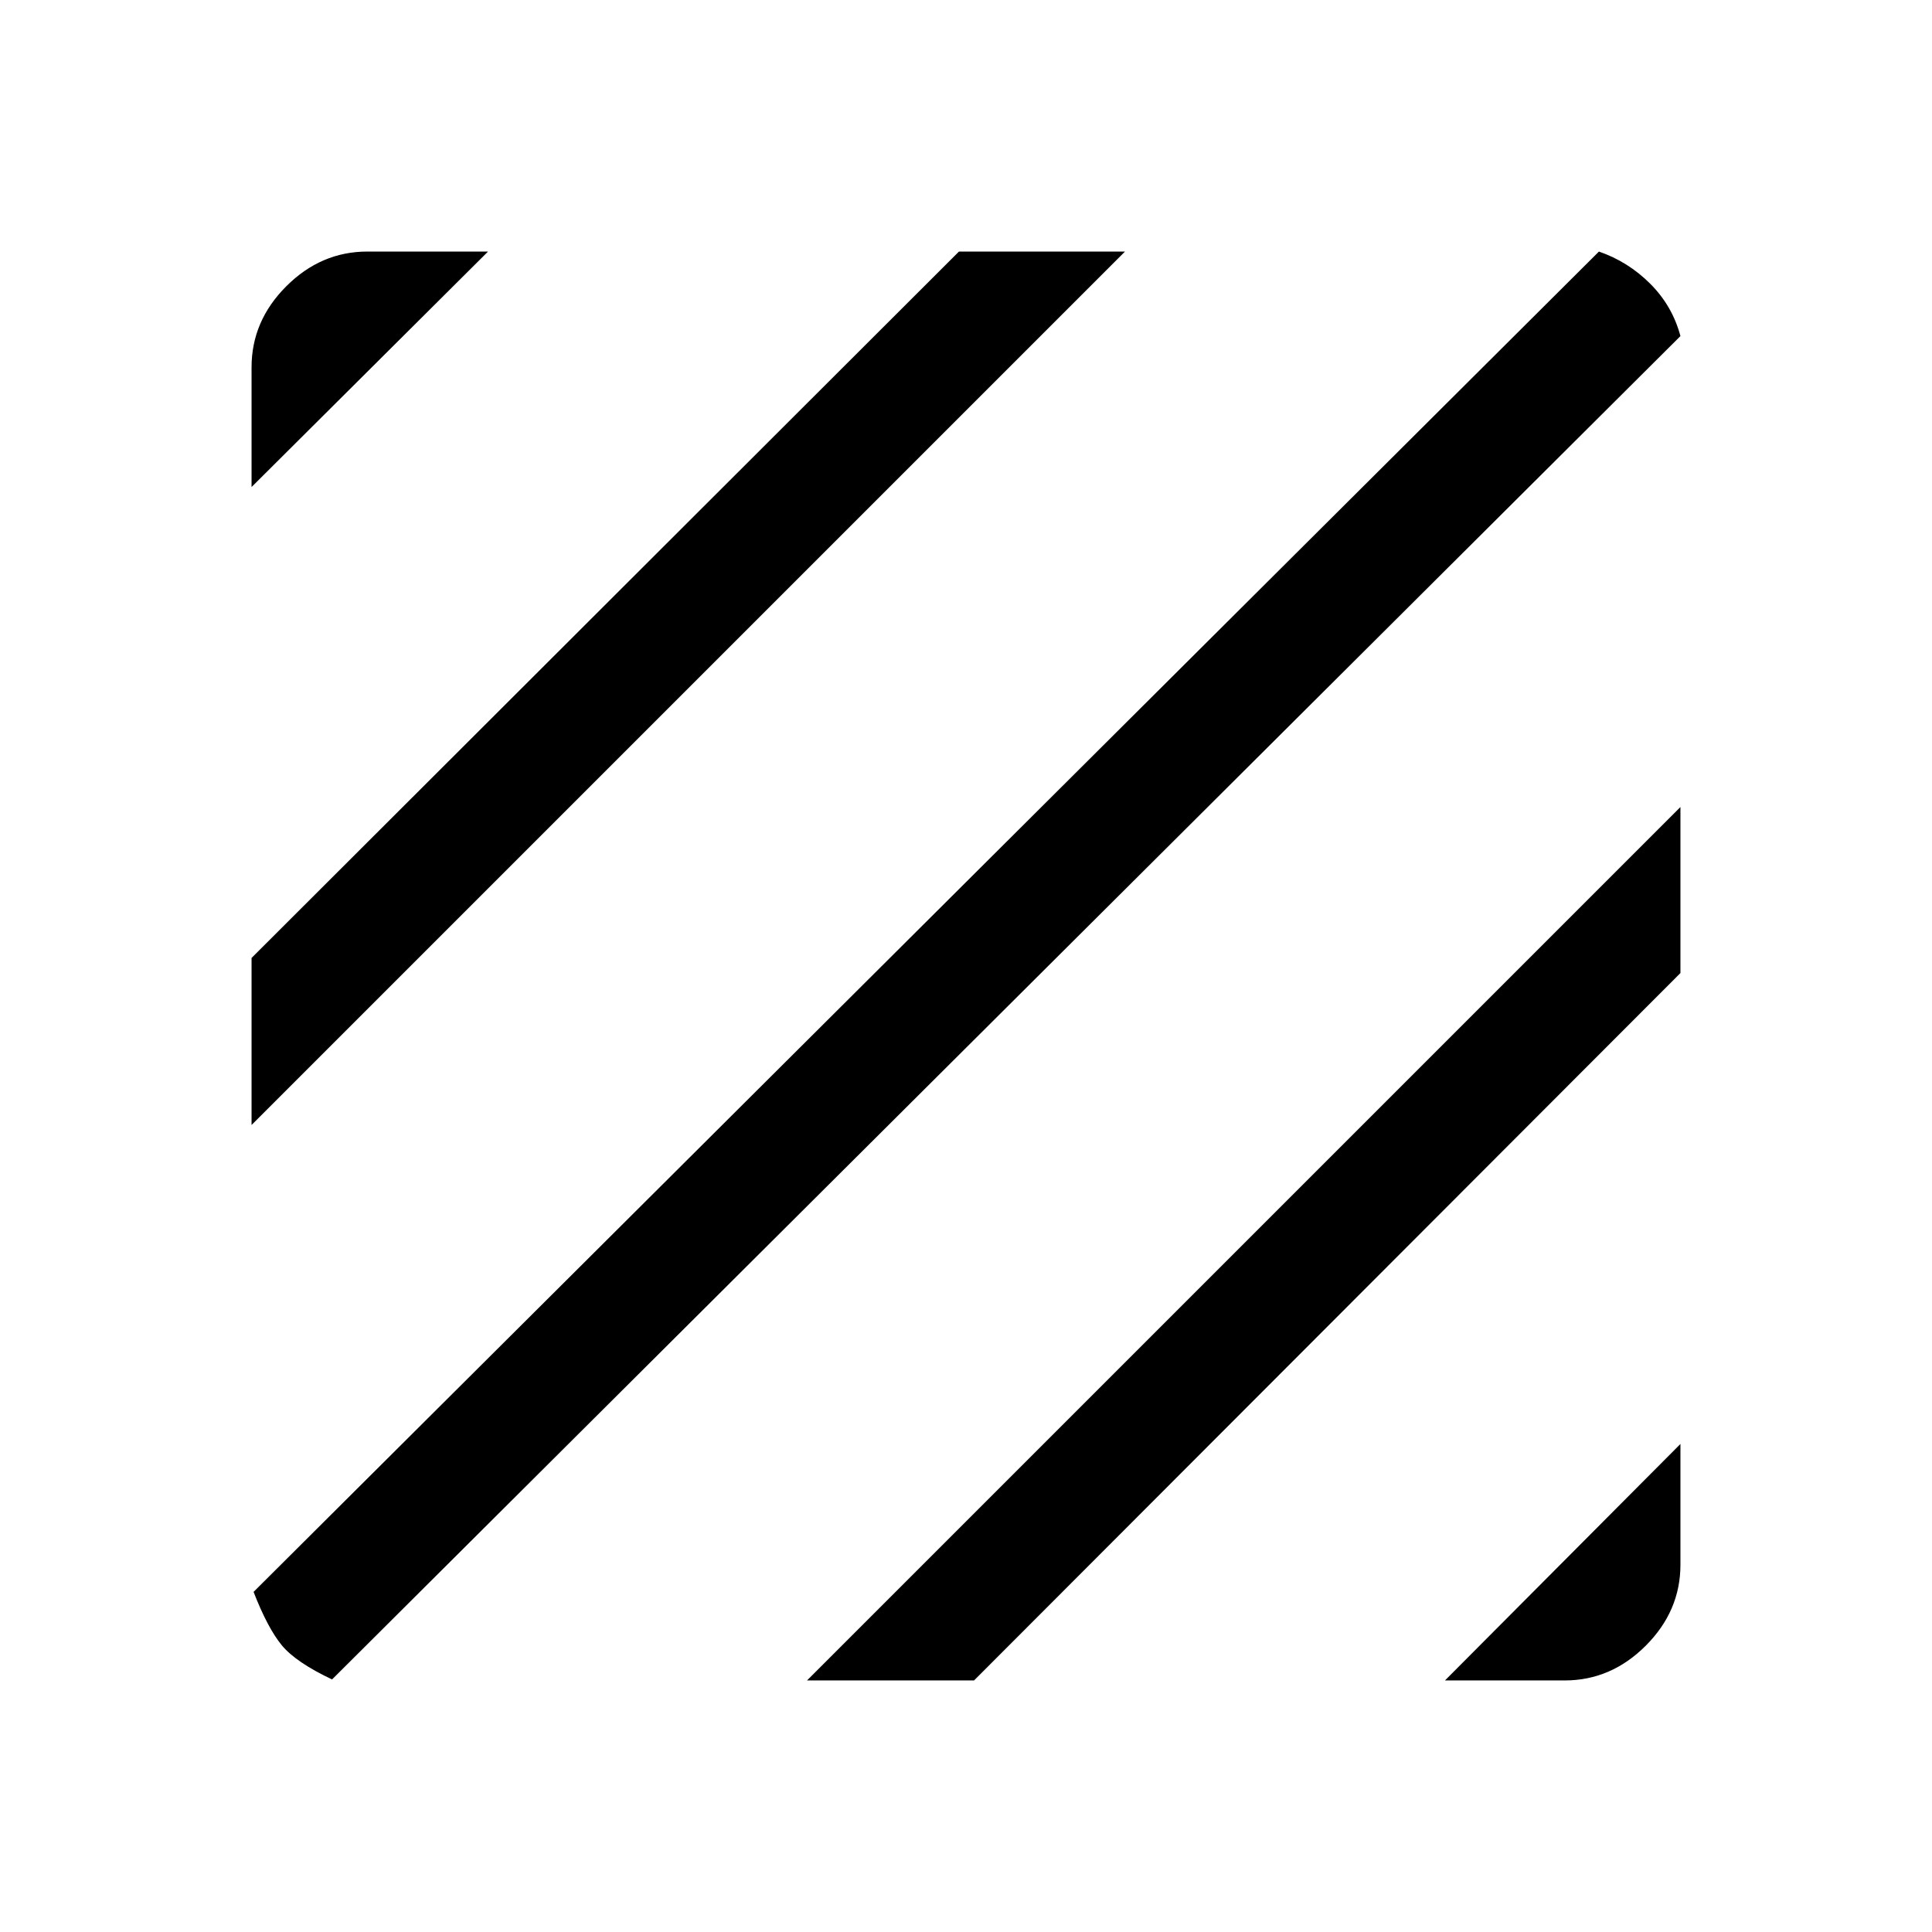<svg xmlns="http://www.w3.org/2000/svg" height="48" viewBox="0 -960 960 960" width="48"><path d="M165-125.5q-18-8.5-25-17T126-169l668.5-666q14.5 5 25.5 16t15 26L165-125.5ZM125-401v-83l351.5-351H559L125-401Zm0-317v-59.5q0-23 17.25-40.25T182.5-835h60L125-718Zm593 593 117-117.5v60q0 23-17.25 40.25T777.5-125H718Zm-317 0 434-434v82.5L484-125h-83Z"/></svg>